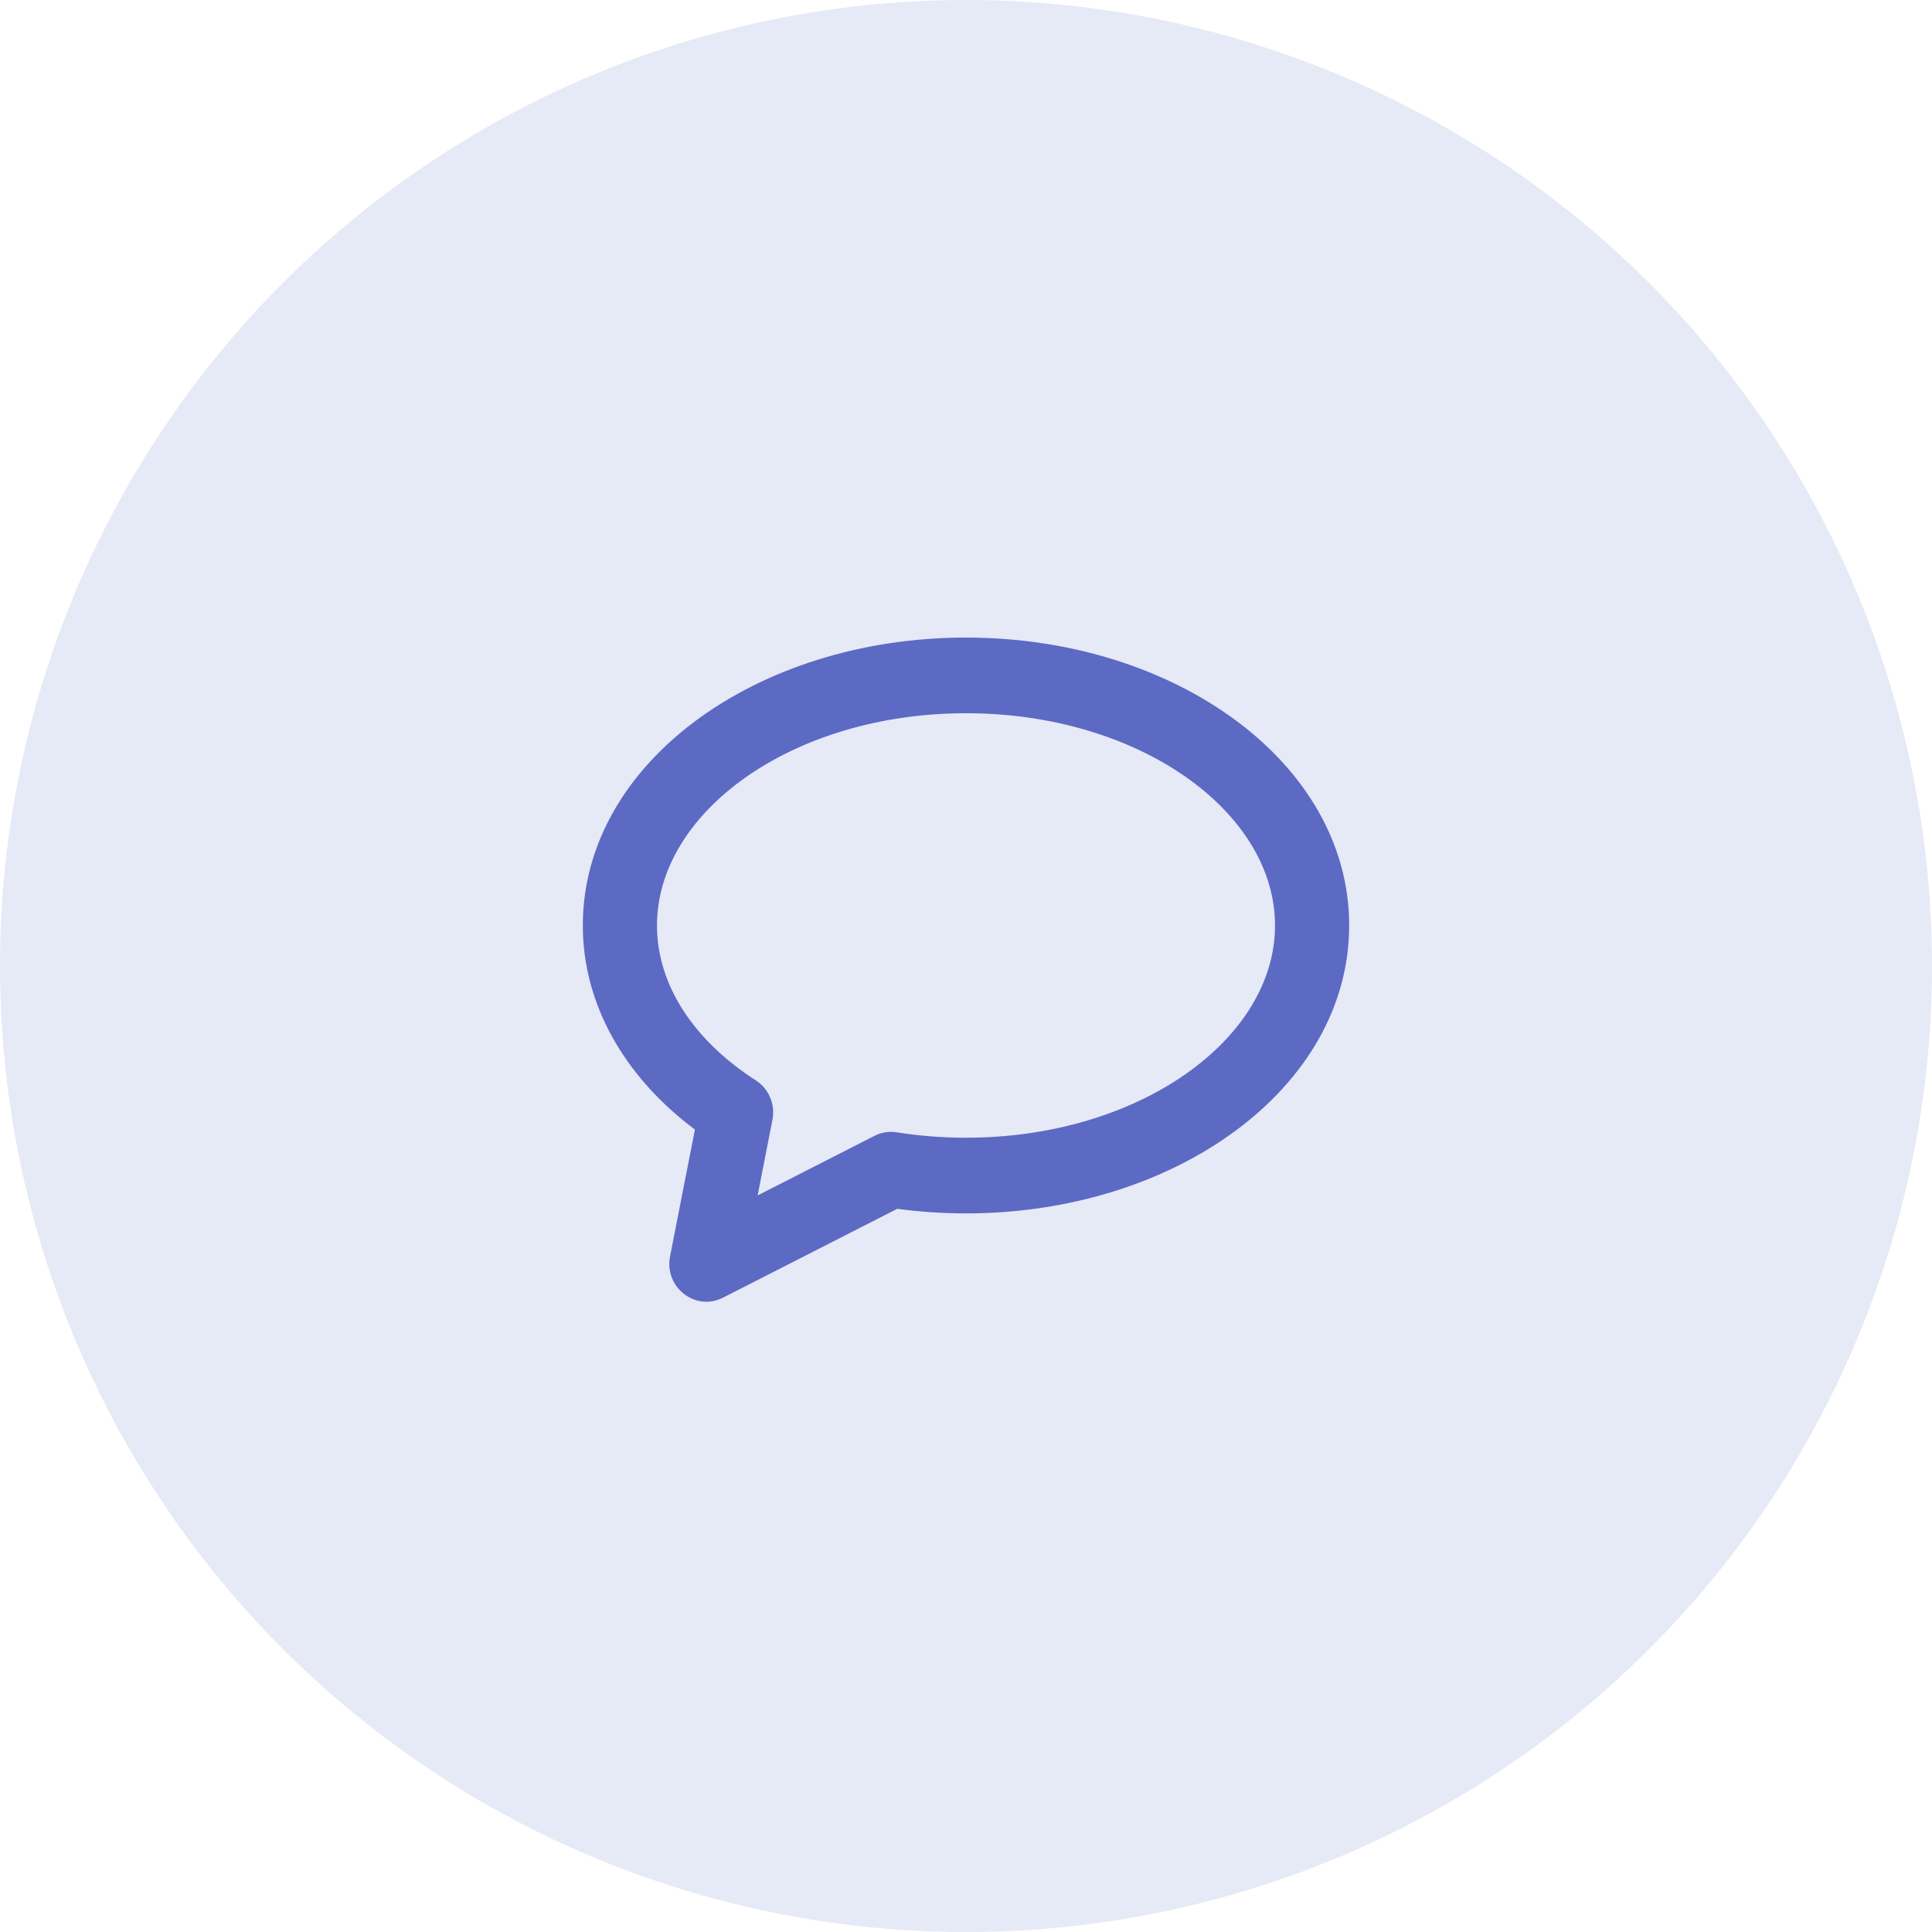 <?xml version="1.0" encoding="UTF-8"?>
<svg width="60px" height="60px" viewBox="0 0 60 60" version="1.1" xmlns="http://www.w3.org/2000/svg" xmlns:xlink="http://www.w3.org/1999/xlink">
    <!-- Generator: Sketch 60.1 (88133) - https://sketch.com -->
    <title>Group 20</title>
    <desc>Created with Sketch.</desc>
    <g id="superpowers" stroke="none" stroke-width="1" fill="none" fill-rule="evenodd">
        <g transform="translate(-1920, -594)" fill="#5C6AC4" fill-rule="nonzero" id="superpower-card">
            <g transform="translate(1790, 551)">
                <g id="Group-20" transform="translate(130, 43)">
                    <circle id="Oval" opacity="0.151" cx="30" cy="30" r="30"></circle>
                    <g id="icon---speech" transform="translate(13, 13)">
                        <path d="M8.581,22.08 C6.391,20.439 5.1,18.19 5.1,15.741 C5.1,10.699 10.496,6.8 17,6.8 C23.504,6.8 28.9,10.699 28.9,15.741 C28.9,20.784 23.504,24.683 17,24.683 C16.278,24.683 15.565,24.635 14.865,24.541 L9.454,27.3 C8.597,27.737 7.622,26.977 7.809,26.019 L8.581,22.08 Z M14.157,22.275 C14.372,22.165 14.614,22.127 14.85,22.165 C15.55,22.276 16.269,22.333 17,22.333 C22.368,22.333 26.597,19.278 26.597,15.741 C26.597,12.205 22.368,9.15 17,9.15 C11.632,9.15 7.403,12.205 7.403,15.741 C7.403,17.551 8.507,19.289 10.474,20.553 C10.878,20.813 11.083,21.3 10.989,21.777 L10.529,24.125 L14.157,22.275 Z"></path>
                    </g>
                </g>
            </g>
        </g>
    </g>
</svg>